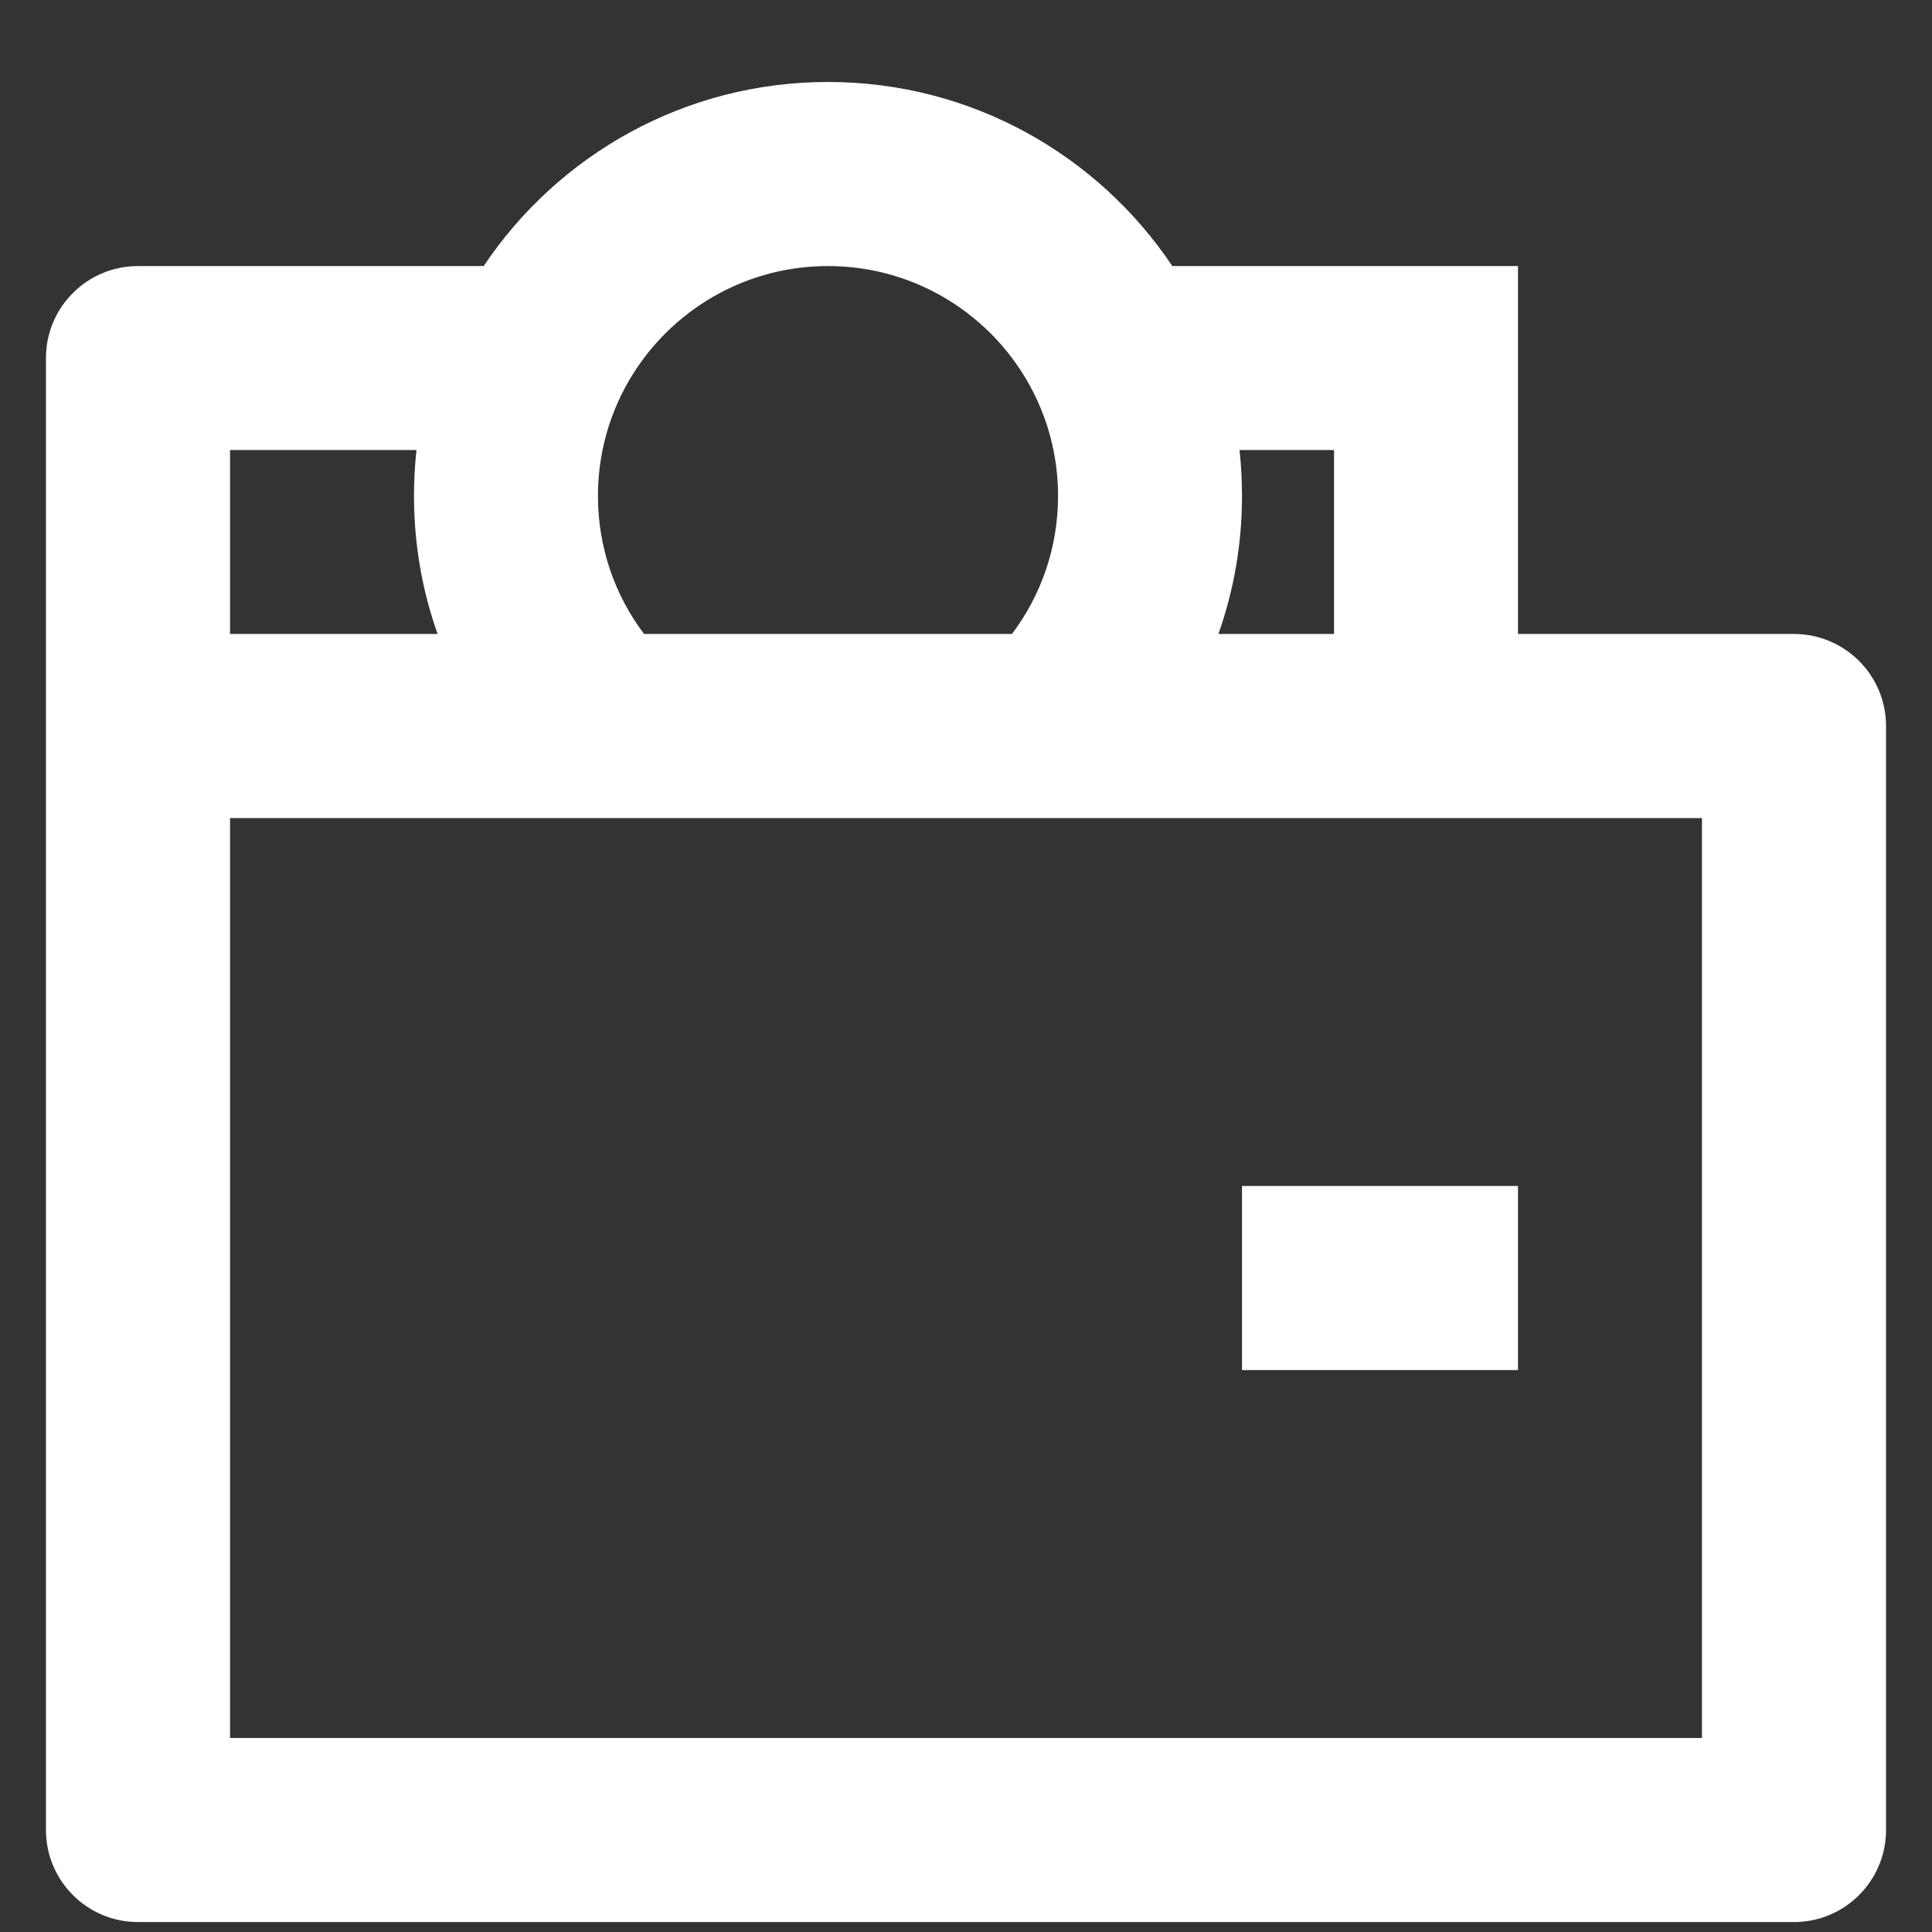 <svg width="14" height="14" viewBox="0 0 14 14" fill="none" xmlns="http://www.w3.org/2000/svg">
<rect x="0" y="0" width="14" height="14" fill="#333333" stroke="none"/>
<path d="M11 8.594H9V9.928H11V8.594Z" fill="white"/>
<path fill-rule="evenodd" clip-rule="evenodd" d="M3.505 1.928H1C0.632 1.928 0.333 2.226 0.333 2.594V13.261C0.333 13.629 0.632 13.928 1 13.928H13C13.368 13.928 13.667 13.629 13.667 13.261V5.261C13.667 4.893 13.368 4.594 13 4.594H11V1.928H8.495C7.957 1.124 7.04 0.594 6 0.594C4.96 0.594 4.043 1.124 3.505 1.928ZM7.333 4.594C7.543 4.316 7.667 3.969 7.667 3.594C7.667 2.674 6.92 1.928 6 1.928C5.08 1.928 4.333 2.674 4.333 3.594C4.333 3.969 4.457 4.316 4.667 4.594H7.333ZM1.667 5.928V12.594H12.333V5.928H1.667ZM3.171 4.594H1.667V3.261H3.018C3.006 3.37 3 3.482 3 3.594C3 3.945 3.06 4.281 3.171 4.594ZM8.982 3.261H9.667V4.594H8.829C8.94 4.281 9 3.945 9 3.594C9 3.482 8.994 3.37 8.982 3.261Z" fill="white"/>
</svg>
